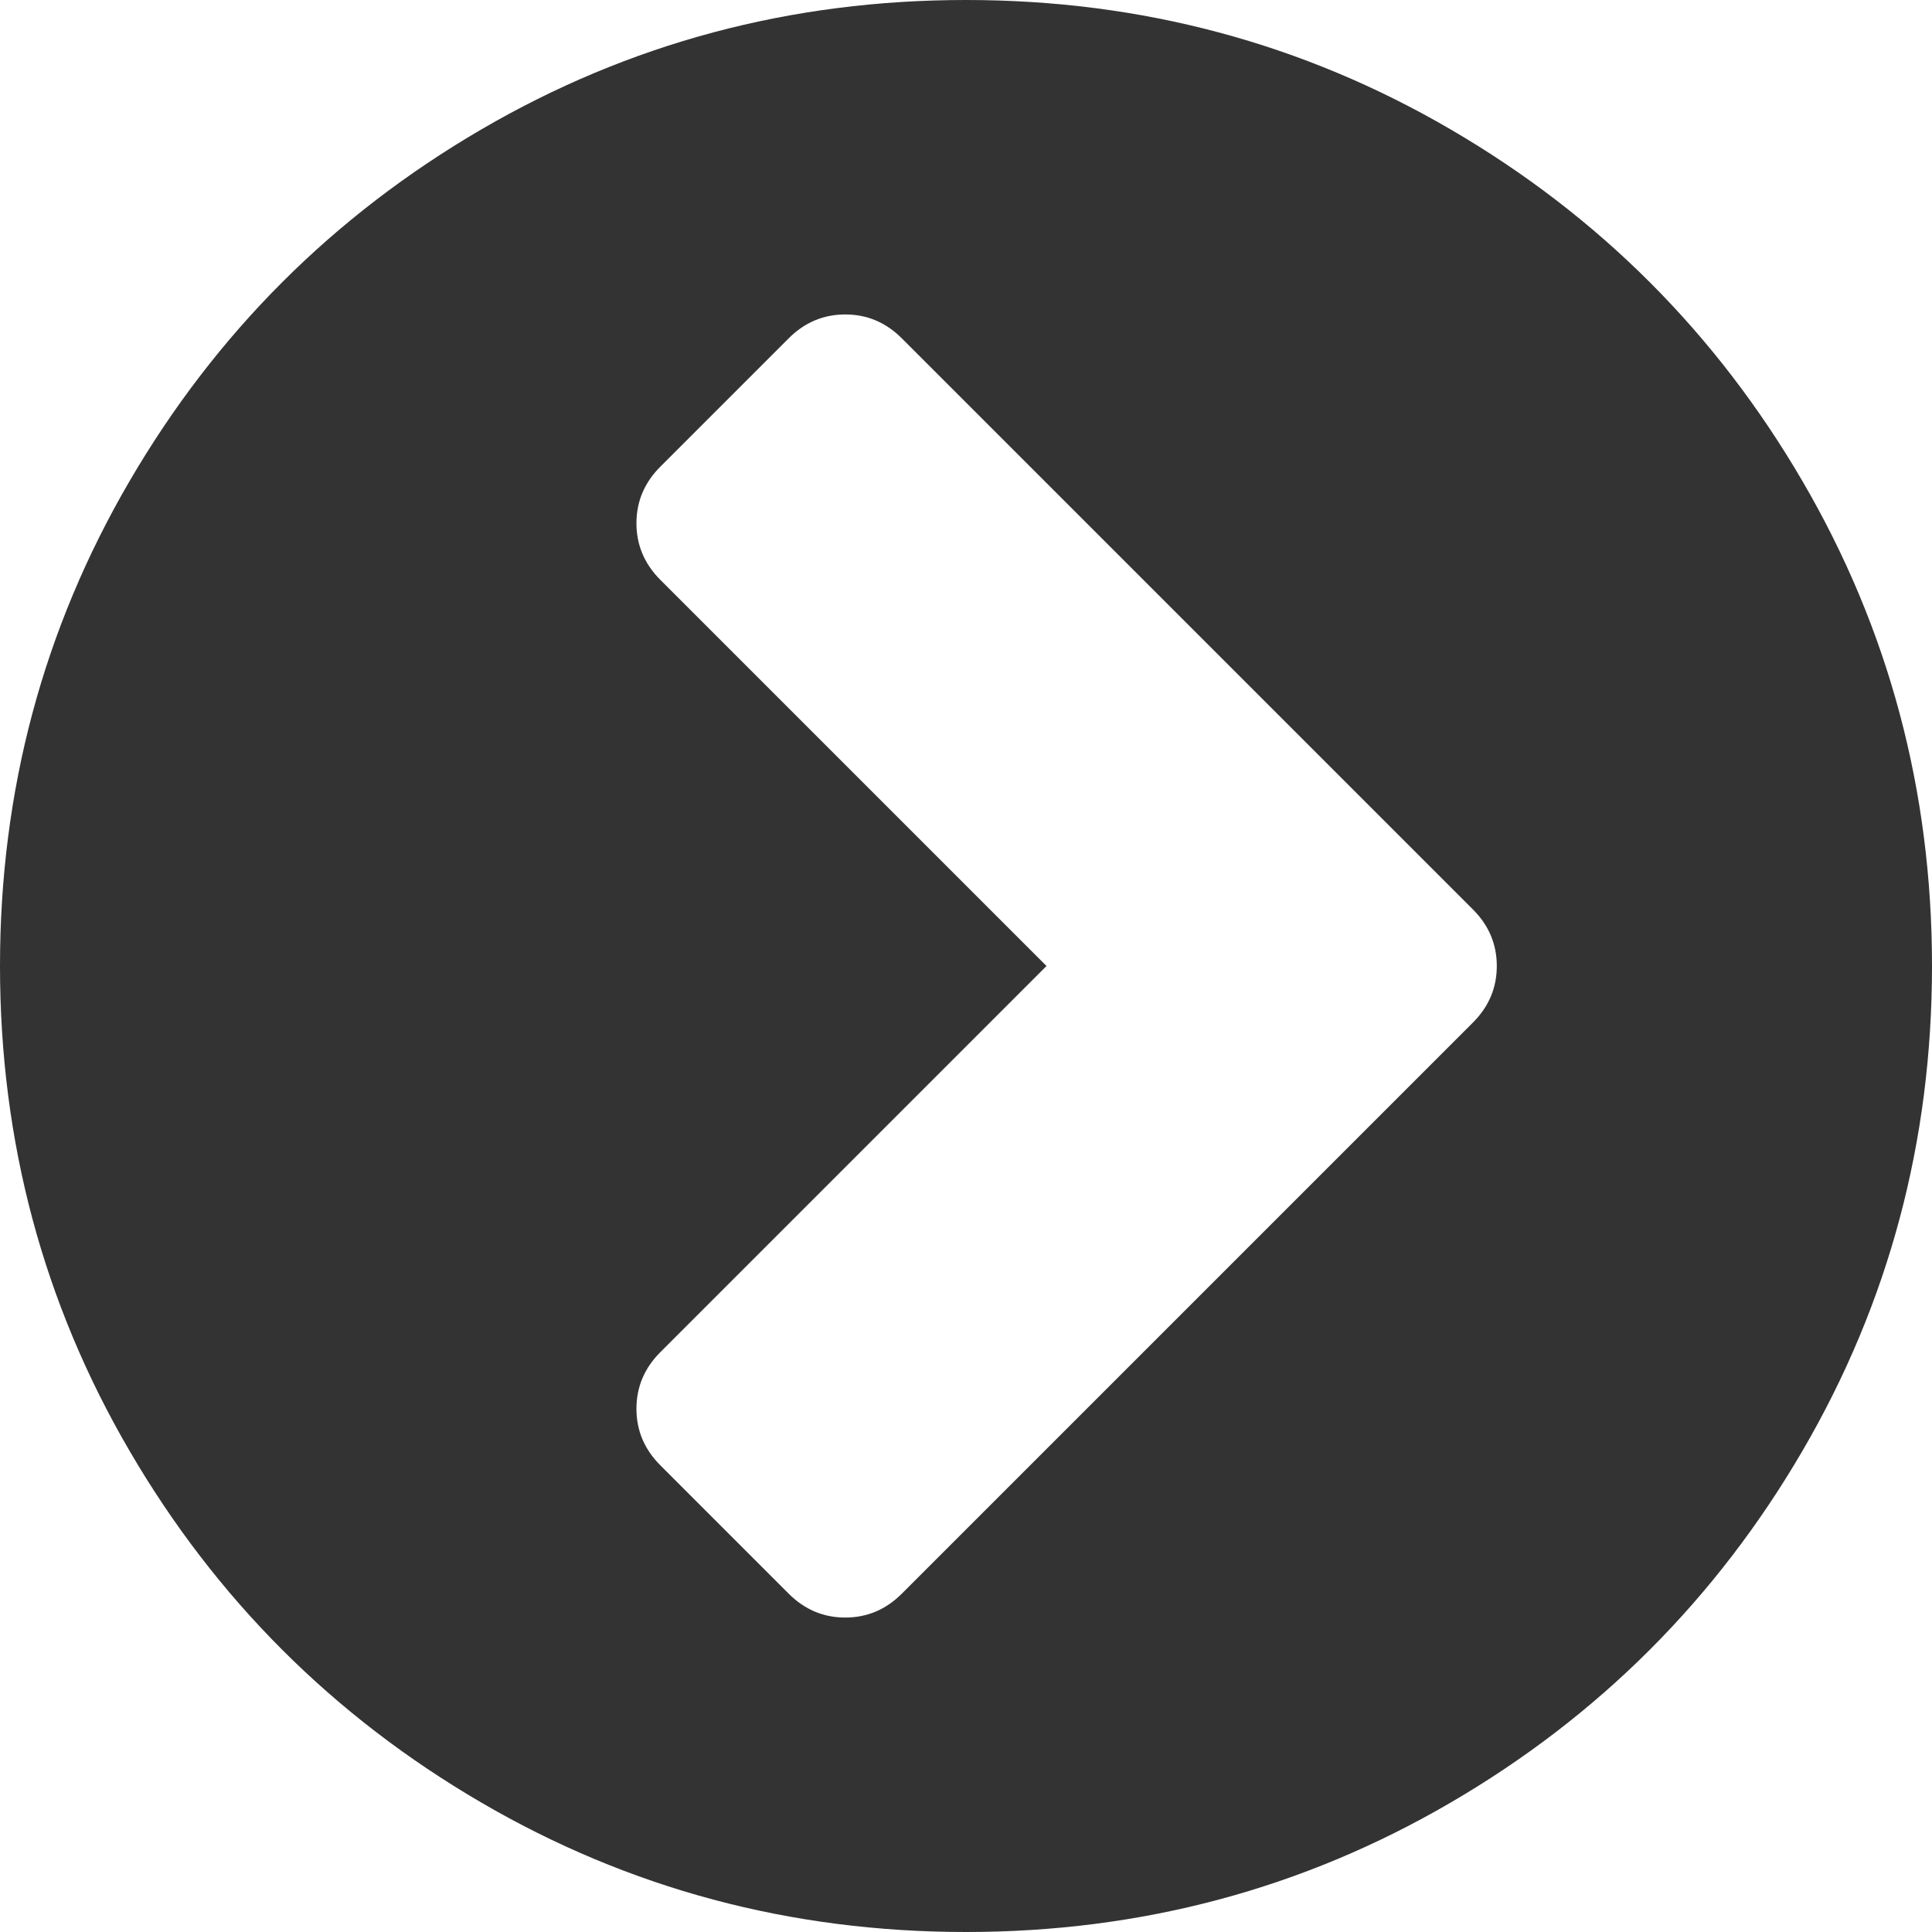 ﻿<?xml version="1.0" encoding="utf-8"?>
<svg version="1.1" xmlns:xlink="http://www.w3.org/1999/xlink" width="50px" height="50px" xmlns="http://www.w3.org/2000/svg">
  <g transform="matrix(1 0 0 1 -5231 -405 )">
    <path d="M 21.875 41.862  C 22.439 41.862  22.928 41.656  23.34 41.243  L 38.118 26.465  C 38.531 26.053  38.737 25.564  38.737 25  C 38.737 24.436  38.531 23.947  38.118 23.535  L 23.34 8.757  C 22.928 8.344  22.439 8.138  21.875 8.138  C 21.311 8.138  20.822 8.344  20.41 8.757  L 17.09 12.077  C 16.678 12.489  16.471 12.977  16.471 13.542  C 16.471 14.106  16.678 14.594  17.09 15.007  L 27.083 25  L 17.09 34.993  C 16.678 35.406  16.471 35.894  16.471 36.458  C 16.471 37.023  16.678 37.511  17.09 37.923  L 20.41 41.243  C 20.822 41.656  21.311 41.862  21.875 41.862  Z M 46.647 12.451  C 48.882 16.281  50 20.464  50 25  C 50 29.536  48.882 33.719  46.647 37.549  C 44.412 41.379  41.379 44.412  37.549 46.647  C 33.719 48.882  29.536 50  25 50  C 20.464 50  16.281 48.882  12.451 46.647  C 8.621 44.412  5.588 41.379  3.353 37.549  C 1.118 33.719  0 29.536  0 25  C 0 20.464  1.118 16.281  3.353 12.451  C 5.588 8.621  8.621 5.588  12.451 3.353  C 16.281 1.118  20.464 0  25 0  C 29.536 0  33.719 1.118  37.549 3.353  C 41.379 5.588  44.412 8.621  46.647 12.451  Z " fill-rule="nonzero" fill="#333333" stroke="none" transform="matrix(1 0 0 1 5231 405 )" />
  </g>
</svg>